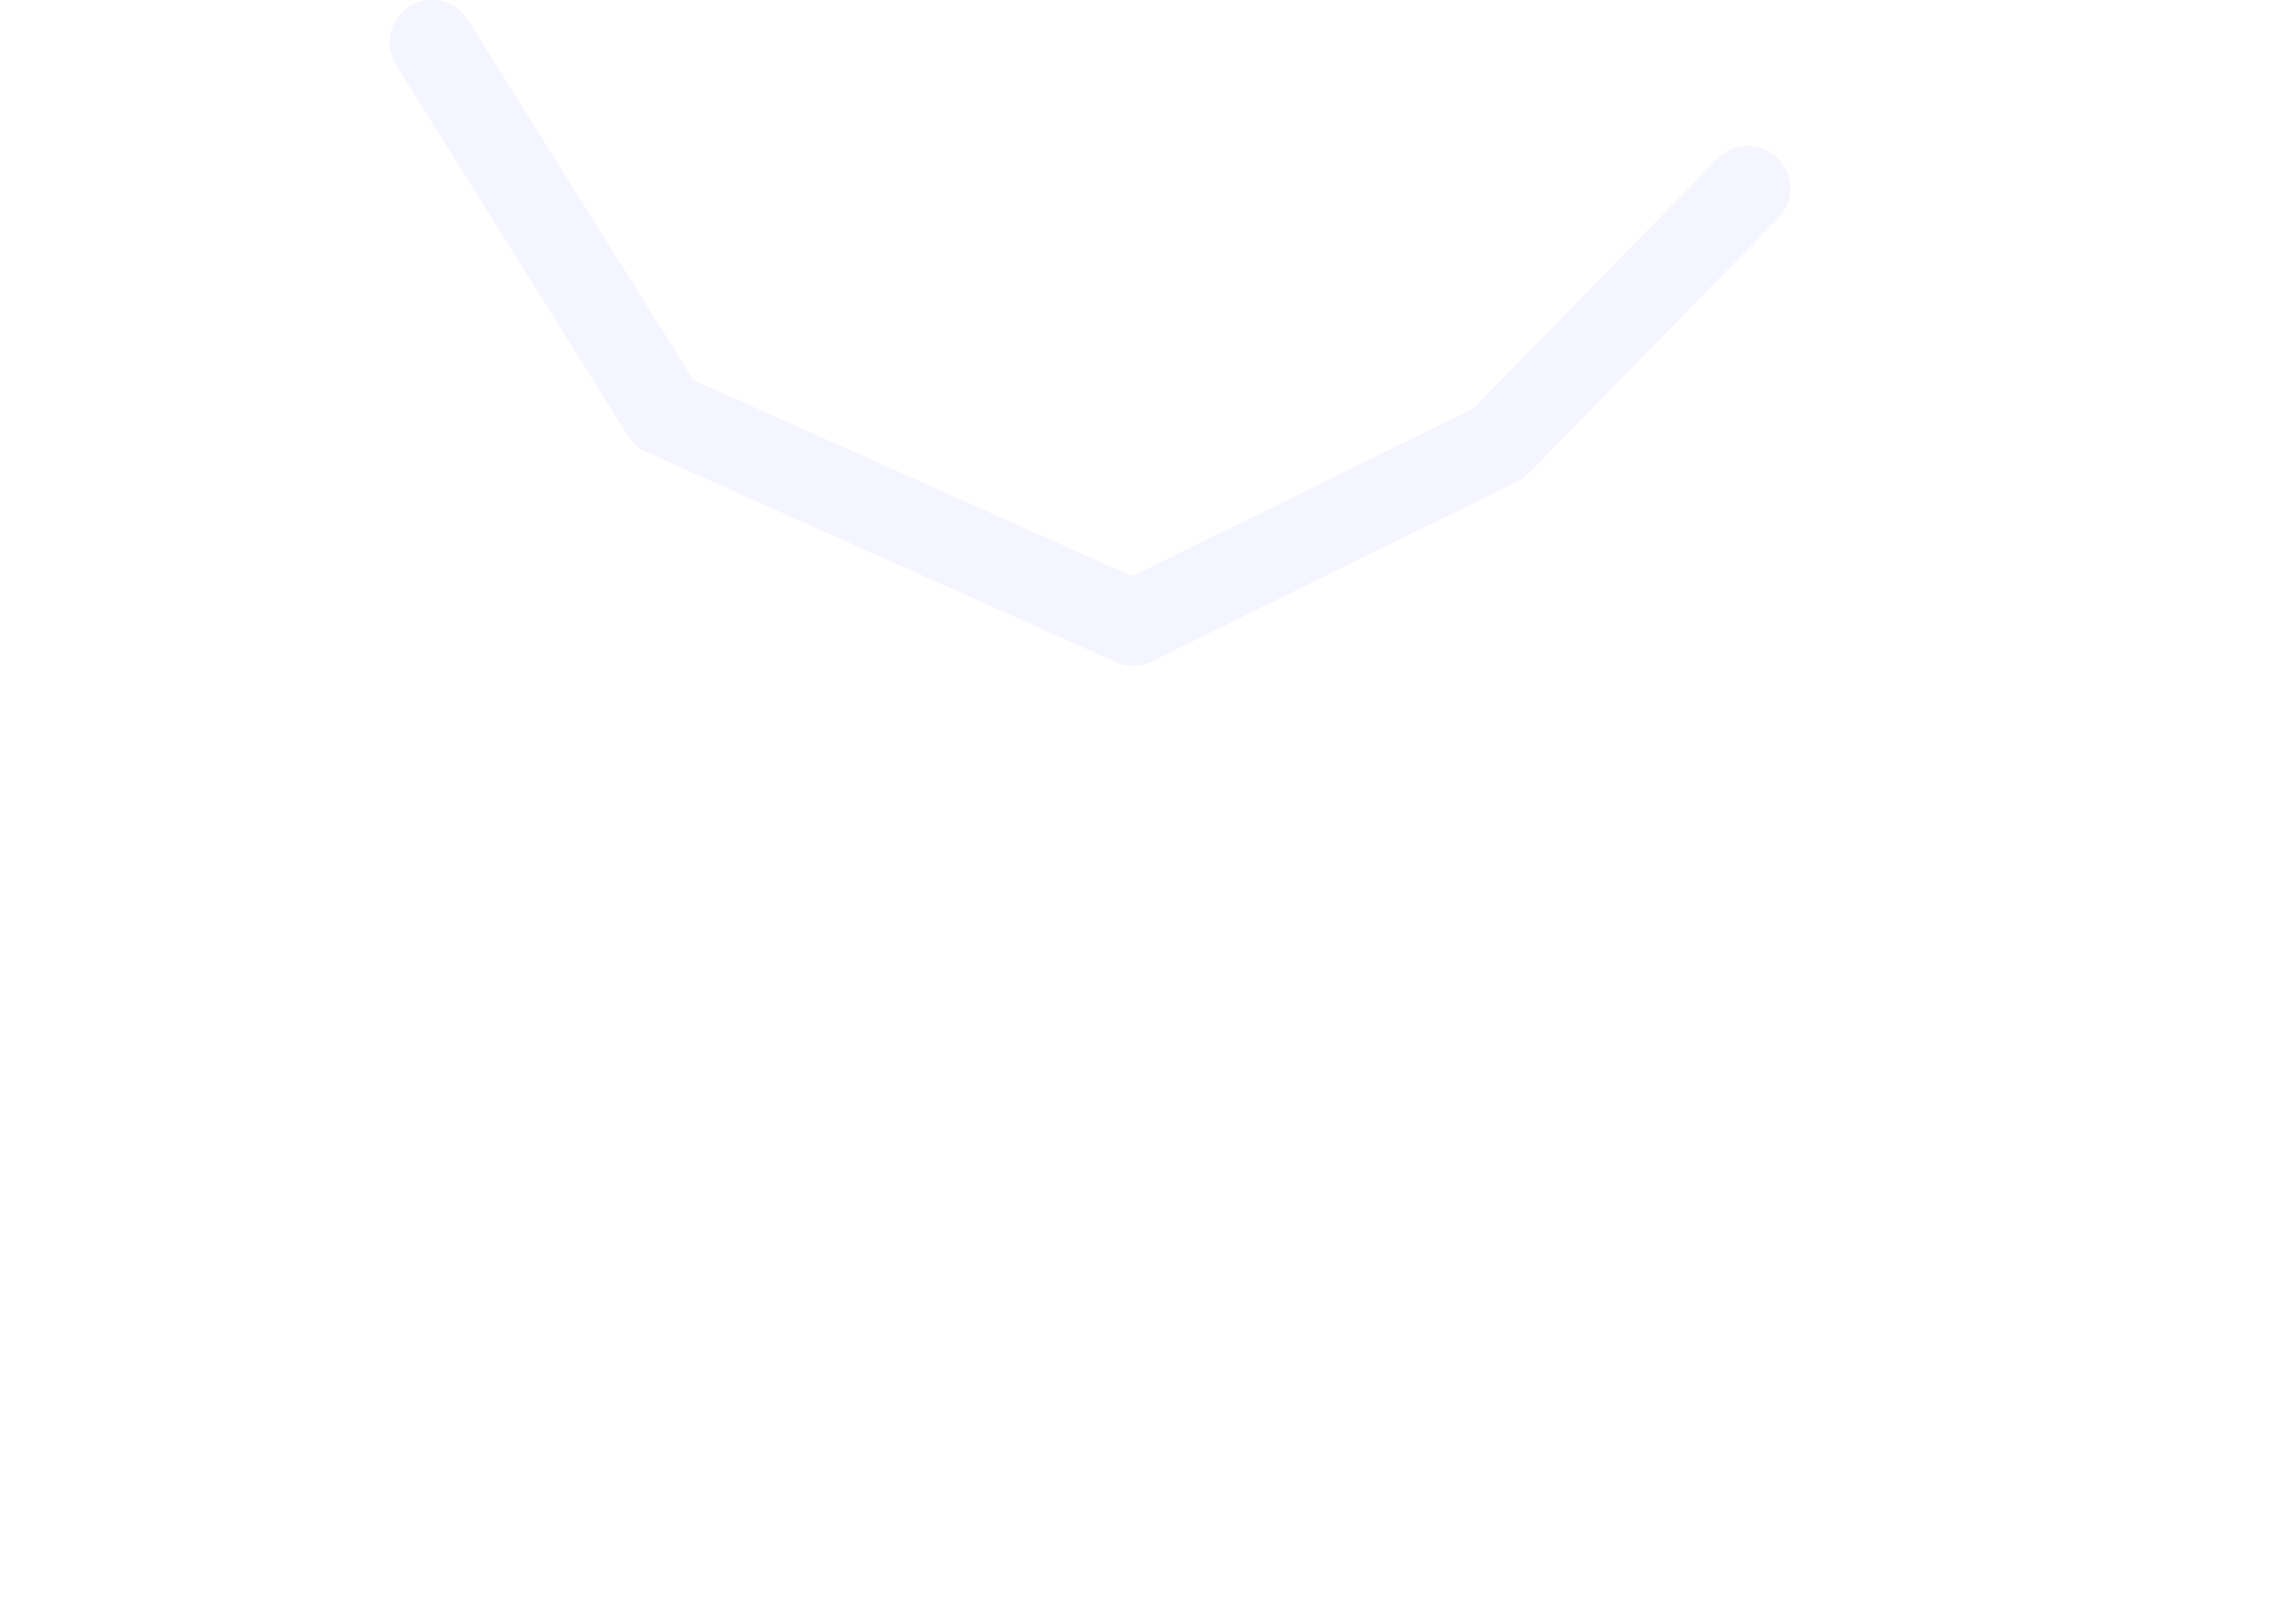 <?xml version="1.0" encoding="UTF-8" standalone="no"?>
<svg xmlns:ffdec="https://www.free-decompiler.com/flash" xmlns:xlink="http://www.w3.org/1999/xlink" ffdec:objectType="morphshape" height="56.4px" width="81.05px" xmlns="http://www.w3.org/2000/svg">
  <g transform="matrix(1.0, 0.0, 0.0, 1.0, 40.0, 16.75)">
    <path d="M-24.75 -15.25 L-16.55 -2.15 0.0 5.25 12.9 -1.1 21.7 -10.1" fill="none" stroke="#e6e6ff" stroke-linecap="round" stroke-linejoin="round" stroke-opacity="0.4" stroke-width="3.0">
      <animate attributeName="stroke" dur="2s" repeatCount="indefinite" values="#e6e6ff;#e6e6ff"/>
      <animate attributeName="stroke-width" dur="2s" repeatCount="indefinite" values="3.0;3.0"/>
      <animate attributeName="fill-opacity" dur="2s" repeatCount="indefinite" values="0.4;0.4"/>
      <animate attributeName="d" dur="2s" repeatCount="indefinite" values="M-24.75 -15.25 L-16.55 -2.15 0.0 5.25 12.9 -1.1 21.7 -10.1;M-38.5 23.6 L-19.3 35.35 0.0 27.55 18.9 35.4 39.55 38.15"/>
    </path>
  </g>
</svg>
